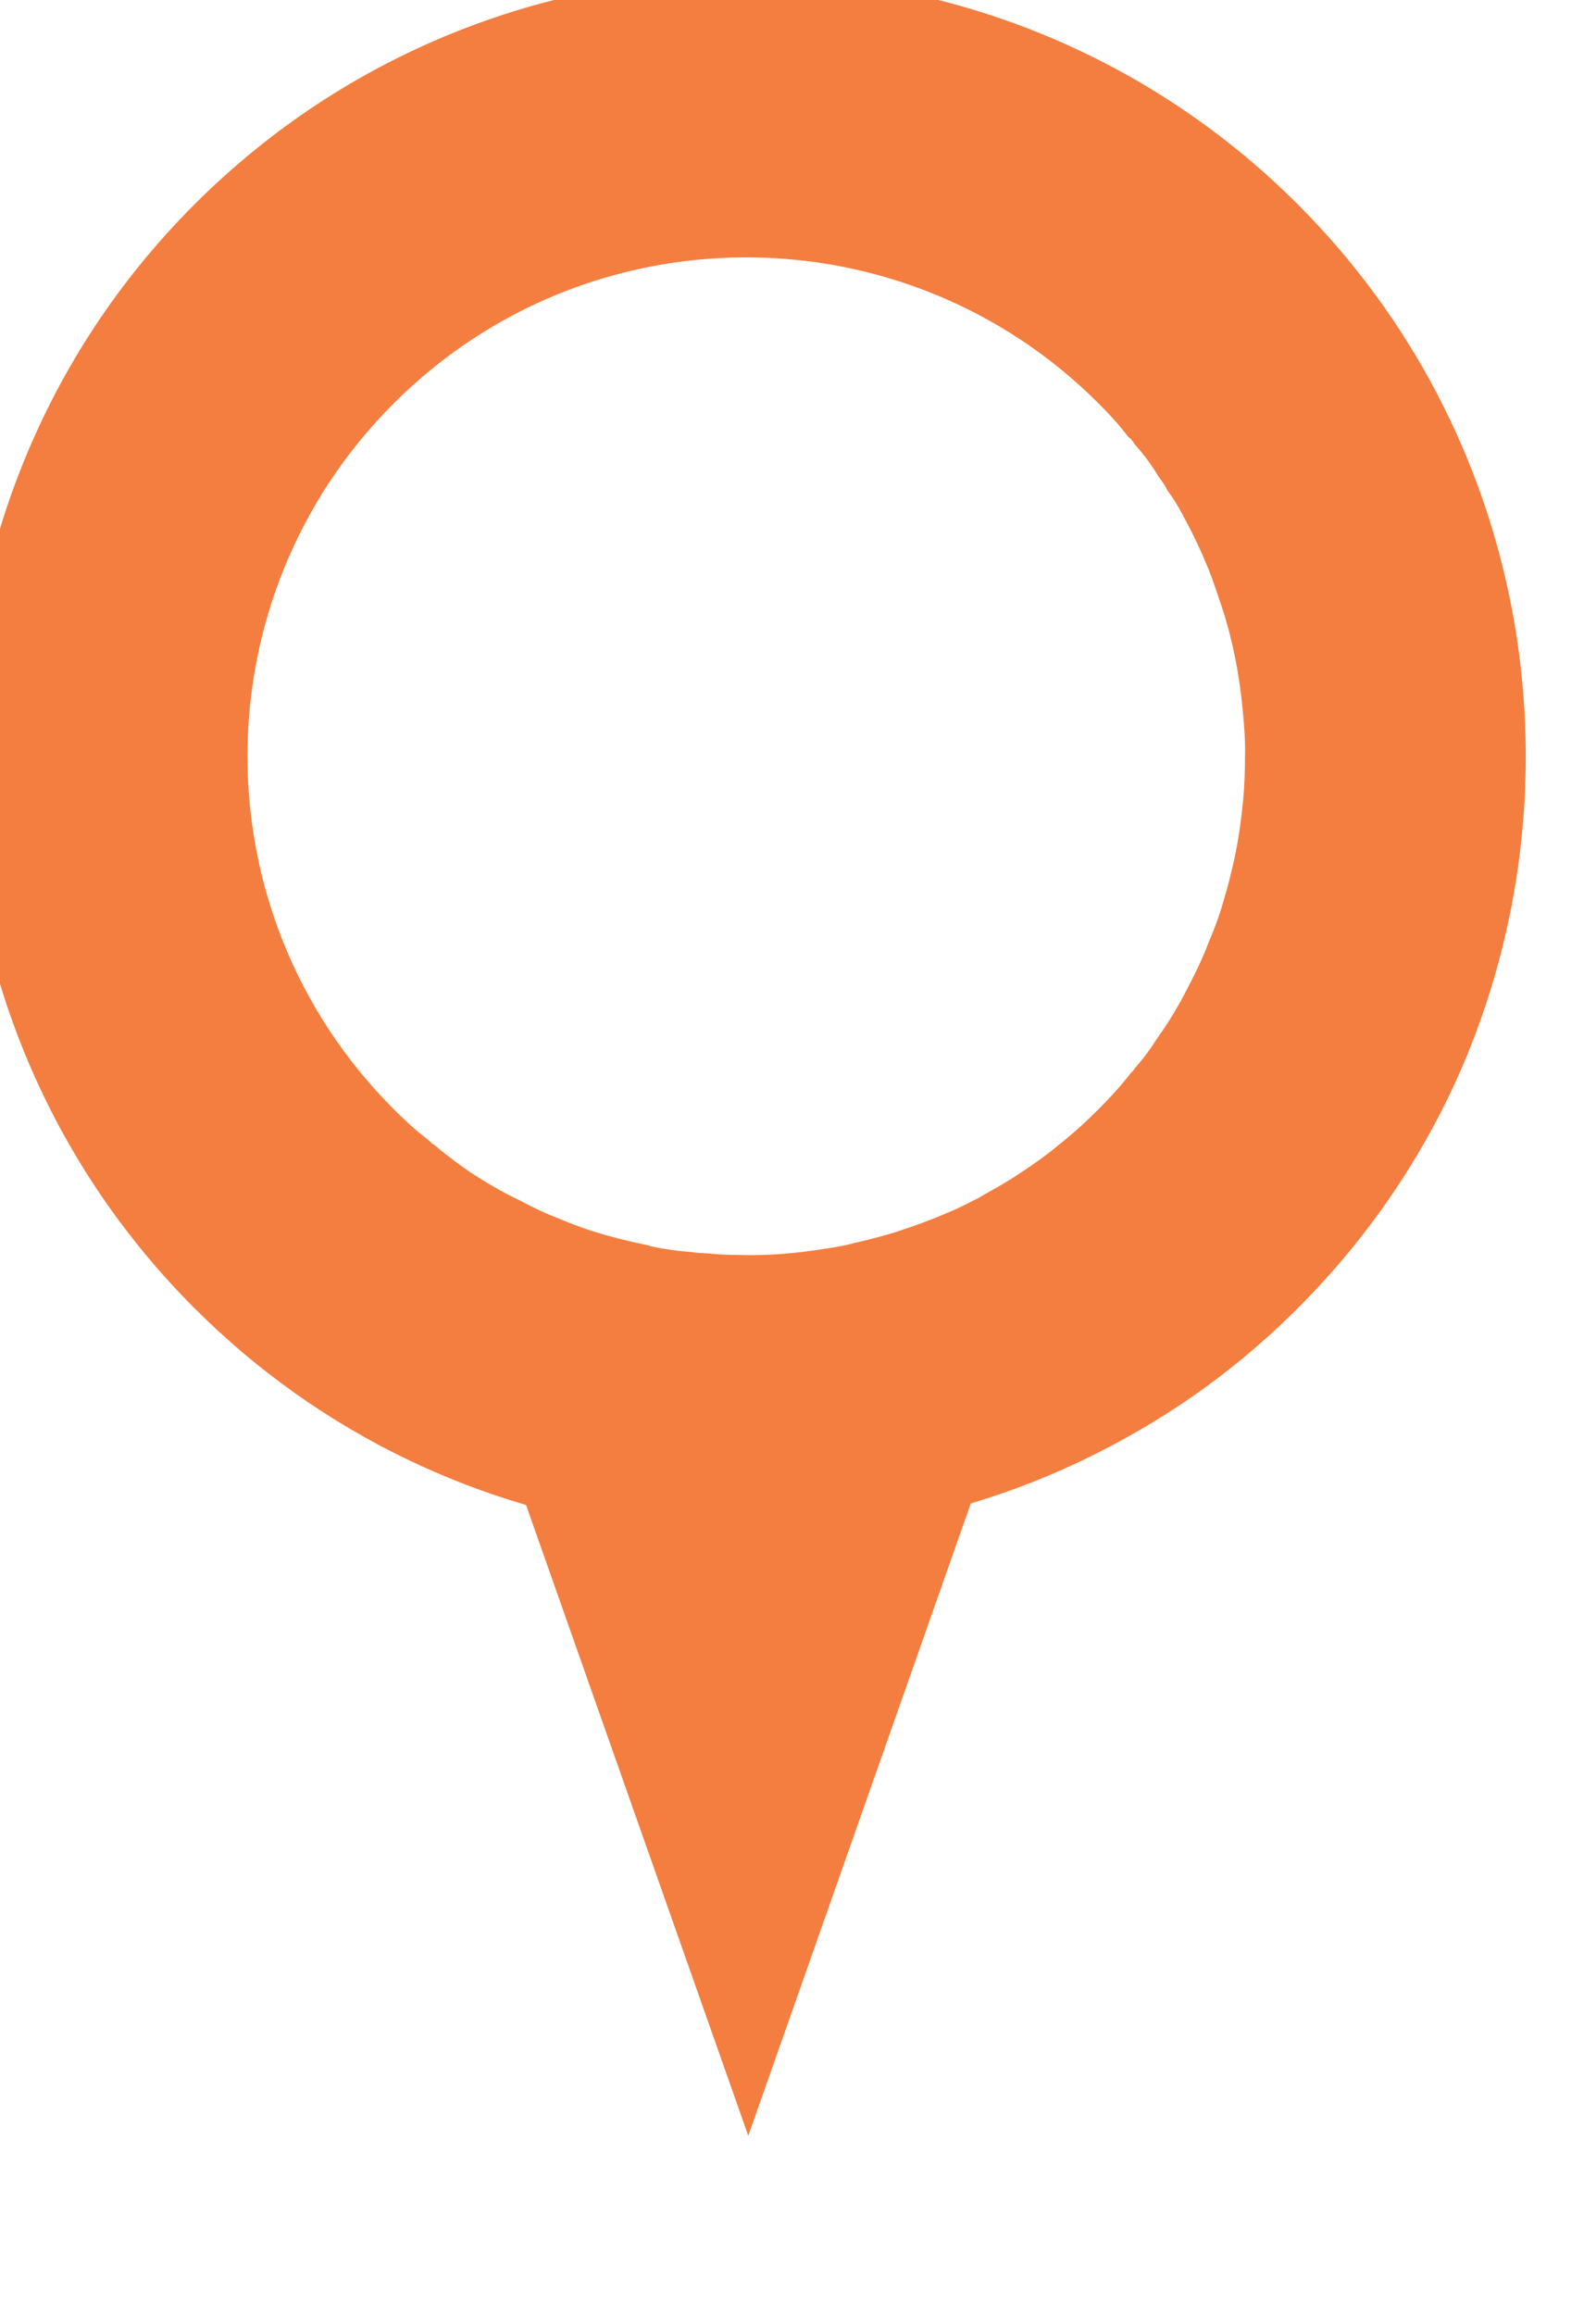 <?xml version="1.0" encoding="UTF-8" standalone="no"?>
<!DOCTYPE svg PUBLIC "-//W3C//DTD SVG 1.1//EN" "http://www.w3.org/Graphics/SVG/1.1/DTD/svg11.dtd">
<svg width="100%" height="100%" viewBox="0 0 40 58" version="1.1" xmlns="http://www.w3.org/2000/svg" xmlns:xlink="http://www.w3.org/1999/xlink" xml:space="preserve" xmlns:serif="http://www.serif.com/" style="fill-rule:evenodd;clip-rule:evenodd;stroke-linecap:round;stroke-linejoin:round;stroke-miterlimit:1.5;">
    <g transform="matrix(1,0,0,1,-4228,-638)">
        <g id="Sevices_Alt">
        </g>
        <g id="Marker" transform="matrix(1.022,0,0,1.074,-95.062,-47.205)">
            <rect x="4228.49" y="638.15" width="39.125" height="54.017" style="fill:none;"/>
            <g id="Swoosh_Horizontal" transform="matrix(-2.71484e-17,0.394,-0.414,7.75486e-17,4691.88,-500.521)">
                <g transform="matrix(4.44089e-16,-3.734,3.734,2.22045e-15,1034.69,2672.12)">
                    <path d="M430.394,516.479C430.25,516.518 430.097,516.547 429.938,516.569C429.466,516.646 429.001,516.685 428.53,516.669C428.377,516.669 428.233,516.661 428.081,516.646C427.981,516.639 427.89,516.639 427.799,516.623C427.586,516.607 427.373,516.578 427.16,516.532L427.152,516.524C426.901,516.471 426.665,516.419 426.429,516.349C426.178,516.281 425.935,516.19 425.699,516.091C425.501,516.015 425.303,515.923 425.105,515.816C424.816,515.68 424.549,515.521 424.291,515.354C424.101,515.224 423.91,515.078 423.728,514.927C423.689,514.903 423.667,514.881 423.636,514.85C423.438,514.698 423.256,514.531 423.081,514.355C419.991,511.266 419.991,506.259 423.081,503.169C426.17,500.079 431.178,500.079 434.267,503.169C434.435,503.336 434.595,503.511 434.739,503.701C434.785,503.732 434.815,503.777 434.838,503.815C434.983,503.976 435.112,504.15 435.219,504.333C435.272,504.401 435.325,504.47 435.355,504.546C435.462,504.684 435.546,504.828 435.622,504.979C435.774,505.254 435.903,505.535 436.018,505.817C436.094,506.015 436.162,506.221 436.231,506.426C436.398,506.943 436.497,507.469 436.55,508.009C436.573,508.26 436.596,508.511 436.588,508.762C436.588,508.99 436.581,509.227 436.558,509.462C436.527,509.782 436.482,510.102 436.414,510.413C436.368,510.611 436.322,510.81 436.261,511.007C436.193,511.258 436.102,511.502 436.002,511.737C435.926,511.936 435.835,512.133 435.736,512.323C435.584,512.628 435.409,512.94 435.203,513.222C435.097,513.389 434.983,513.549 434.846,513.701C434.831,513.732 434.8,513.763 434.777,513.784C434.625,513.982 434.45,514.173 434.268,514.355C434.077,514.547 433.879,514.729 433.667,514.896C433.461,515.07 433.248,515.224 433.027,515.367C432.837,515.497 432.631,515.612 432.426,515.726C432.373,515.763 432.319,515.786 432.258,515.816C432.061,515.923 431.855,516.008 431.649,516.091C431.444,516.174 431.239,516.242 431.033,516.311C430.988,516.326 430.95,516.334 430.904,516.349C430.736,516.396 430.569,516.44 430.394,516.479ZM440.089,513.557C441.961,509.052 441.078,503.663 437.425,500.011C432.601,495.186 424.748,495.186 419.923,500.011C415.098,504.835 415.098,512.688 419.923,517.514C423.948,521.539 430.082,522.209 434.808,519.508C435.751,518.975 436.626,518.313 437.425,517.514C438.597,516.342 439.488,514.995 440.089,513.557Z" style="fill:rgb(244,126,63);fill-rule:nonzero;"/>
                </g>
                <g transform="matrix(8.31826e-17,1.92,-0.074,5.61902e-17,3093.66,-4393.15)">
                    <path d="M2846.08,1048.31L2854.41,1661.5L2837.76,1661.5L2846.08,1048.31Z" style="fill:rgb(244,126,63);"/>
                </g>
            </g>
        </g>
        <g id="Portfolio-C" serif:id="Portfolio C">
        </g>
        <g id="Portfolio-A" serif:id="Portfolio A">
        </g>
        <g id="Portfolio-B" serif:id="Portfolio B">
        </g>
        <g id="Portfolio">
        </g>
        <g id="e-mail" serif:id="e mail">
        </g>
        <g id="Contact">
        </g>
        <g id="Info-Circle" serif:id="Info Circle">
        </g>
        <g id="Resume-Skewed" serif:id="Resume Skewed" transform="matrix(0.666,0.152,-0.152,0.666,2098.16,180.172)">
            <g id="Resume" transform="matrix(1,0,0,1,91.193,58.132)">
                <g id="Resume-Skewed1" serif:id="Resume Skewed">
                    <g id="Resume1" serif:id="Resume">
                        <g transform="matrix(1,0,0,1,5,-6.667)">
                            <path d="M-826.127,539.181C-866.023,536.773 -905.919,534.366 -945.815,531.959C-937.667,558.86 -932.875,586.792 -932.316,614.916C-931.763,642.691 -935.369,670.461 -942.759,697.232C-904.993,705.473 -867.227,713.713 -829.46,721.954C-820.493,693.036 -814.677,663.05 -813.551,632.755C-812.376,601.108 -816.482,569.364 -826.127,539.181Z" style="fill:rgb(71,72,72);"/>
                            <g transform="matrix(1,0,0,1,-3.08,-2.5)">
                                <g transform="matrix(0.985,0,0,0.797,107.308,138.564)">
                                    <path d="M-962.099,600.453C-983.4,598.102 -1004.7,595.785 -1026.01,593.509C-1026.12,590.39 -1025.48,587.244 -1024.62,584.261C-1023.03,578.729 -1020.48,573.101 -1016.6,568.793C-1014.01,565.932 -1010.36,563.488 -1006.34,564.484C-1005.53,564.685 -1004.76,565.01 -1004.03,565.422C-999.153,568.188 -993.631,568.554 -988.333,566.825C-983.336,565.194 -978.49,568.334 -975.101,571.753C-970.159,576.741 -966.671,583.279 -964.36,589.86C-963.174,593.239 -962.171,596.85 -962.099,600.453Z" style="fill:rgb(244,126,63);"/>
                                </g>
                                <g transform="matrix(1,0,0,1,122.169,23.609)">
                                    <path d="M-1002.67,531.246C-993.765,531.79 -985.451,539.59 -983.818,548.253C-982.844,553.424 -984.567,559.018 -989.266,561.787C-990.214,562.346 -991.243,562.766 -992.309,563.039C-993.696,563.396 -995.139,563.504 -996.565,563.403C-1005.42,562.774 -1012.61,554.67 -1014.21,546.286C-1015.17,541.257 -1014.01,535.382 -1009.26,532.649C-1008.45,532.181 -1007.57,531.831 -1006.66,531.597C-1005.36,531.262 -1004,531.164 -1002.67,531.246Z" style="fill:rgb(244,126,63);"/>
                                </g>
                            </g>
                        </g>
                        <g>
                            <g transform="matrix(1,0,0,1,1.245,0)">
                                <path d="M-903.749,626.149C-881.995,628.515 -860.245,630.915 -838.499,633.344" style="fill:none;stroke:rgb(244,126,63);stroke-width:7.32px;"/>
                            </g>
                            <g transform="matrix(1,0,0,1,1.245,13.879)">
                                <path d="M-904.735,626.836C-883.118,629.557 -861.505,632.31 -839.896,635.089" style="fill:none;stroke:rgb(244,126,63);stroke-width:7.32px;"/>
                            </g>
                            <g transform="matrix(1,0,0,1,1.445,27.757)">
                                <path d="M-906.483,627.595C-885.028,630.727 -863.577,633.886 -842.129,637.066" style="fill:none;stroke:rgb(244,126,63);stroke-width:7.32px;"/>
                            </g>
                            <g transform="matrix(0.522,0,0,1,-433.884,41.636)">
                                <path d="M-906.948,628.379C-886.076,630.223 -865.204,632.073 -844.333,633.927" style="fill:none;stroke:rgb(244,126,63);stroke-width:9.18px;"/>
                            </g>
                        </g>
                    </g>
                </g>
            </g>
        </g>
    </g>
</svg>
